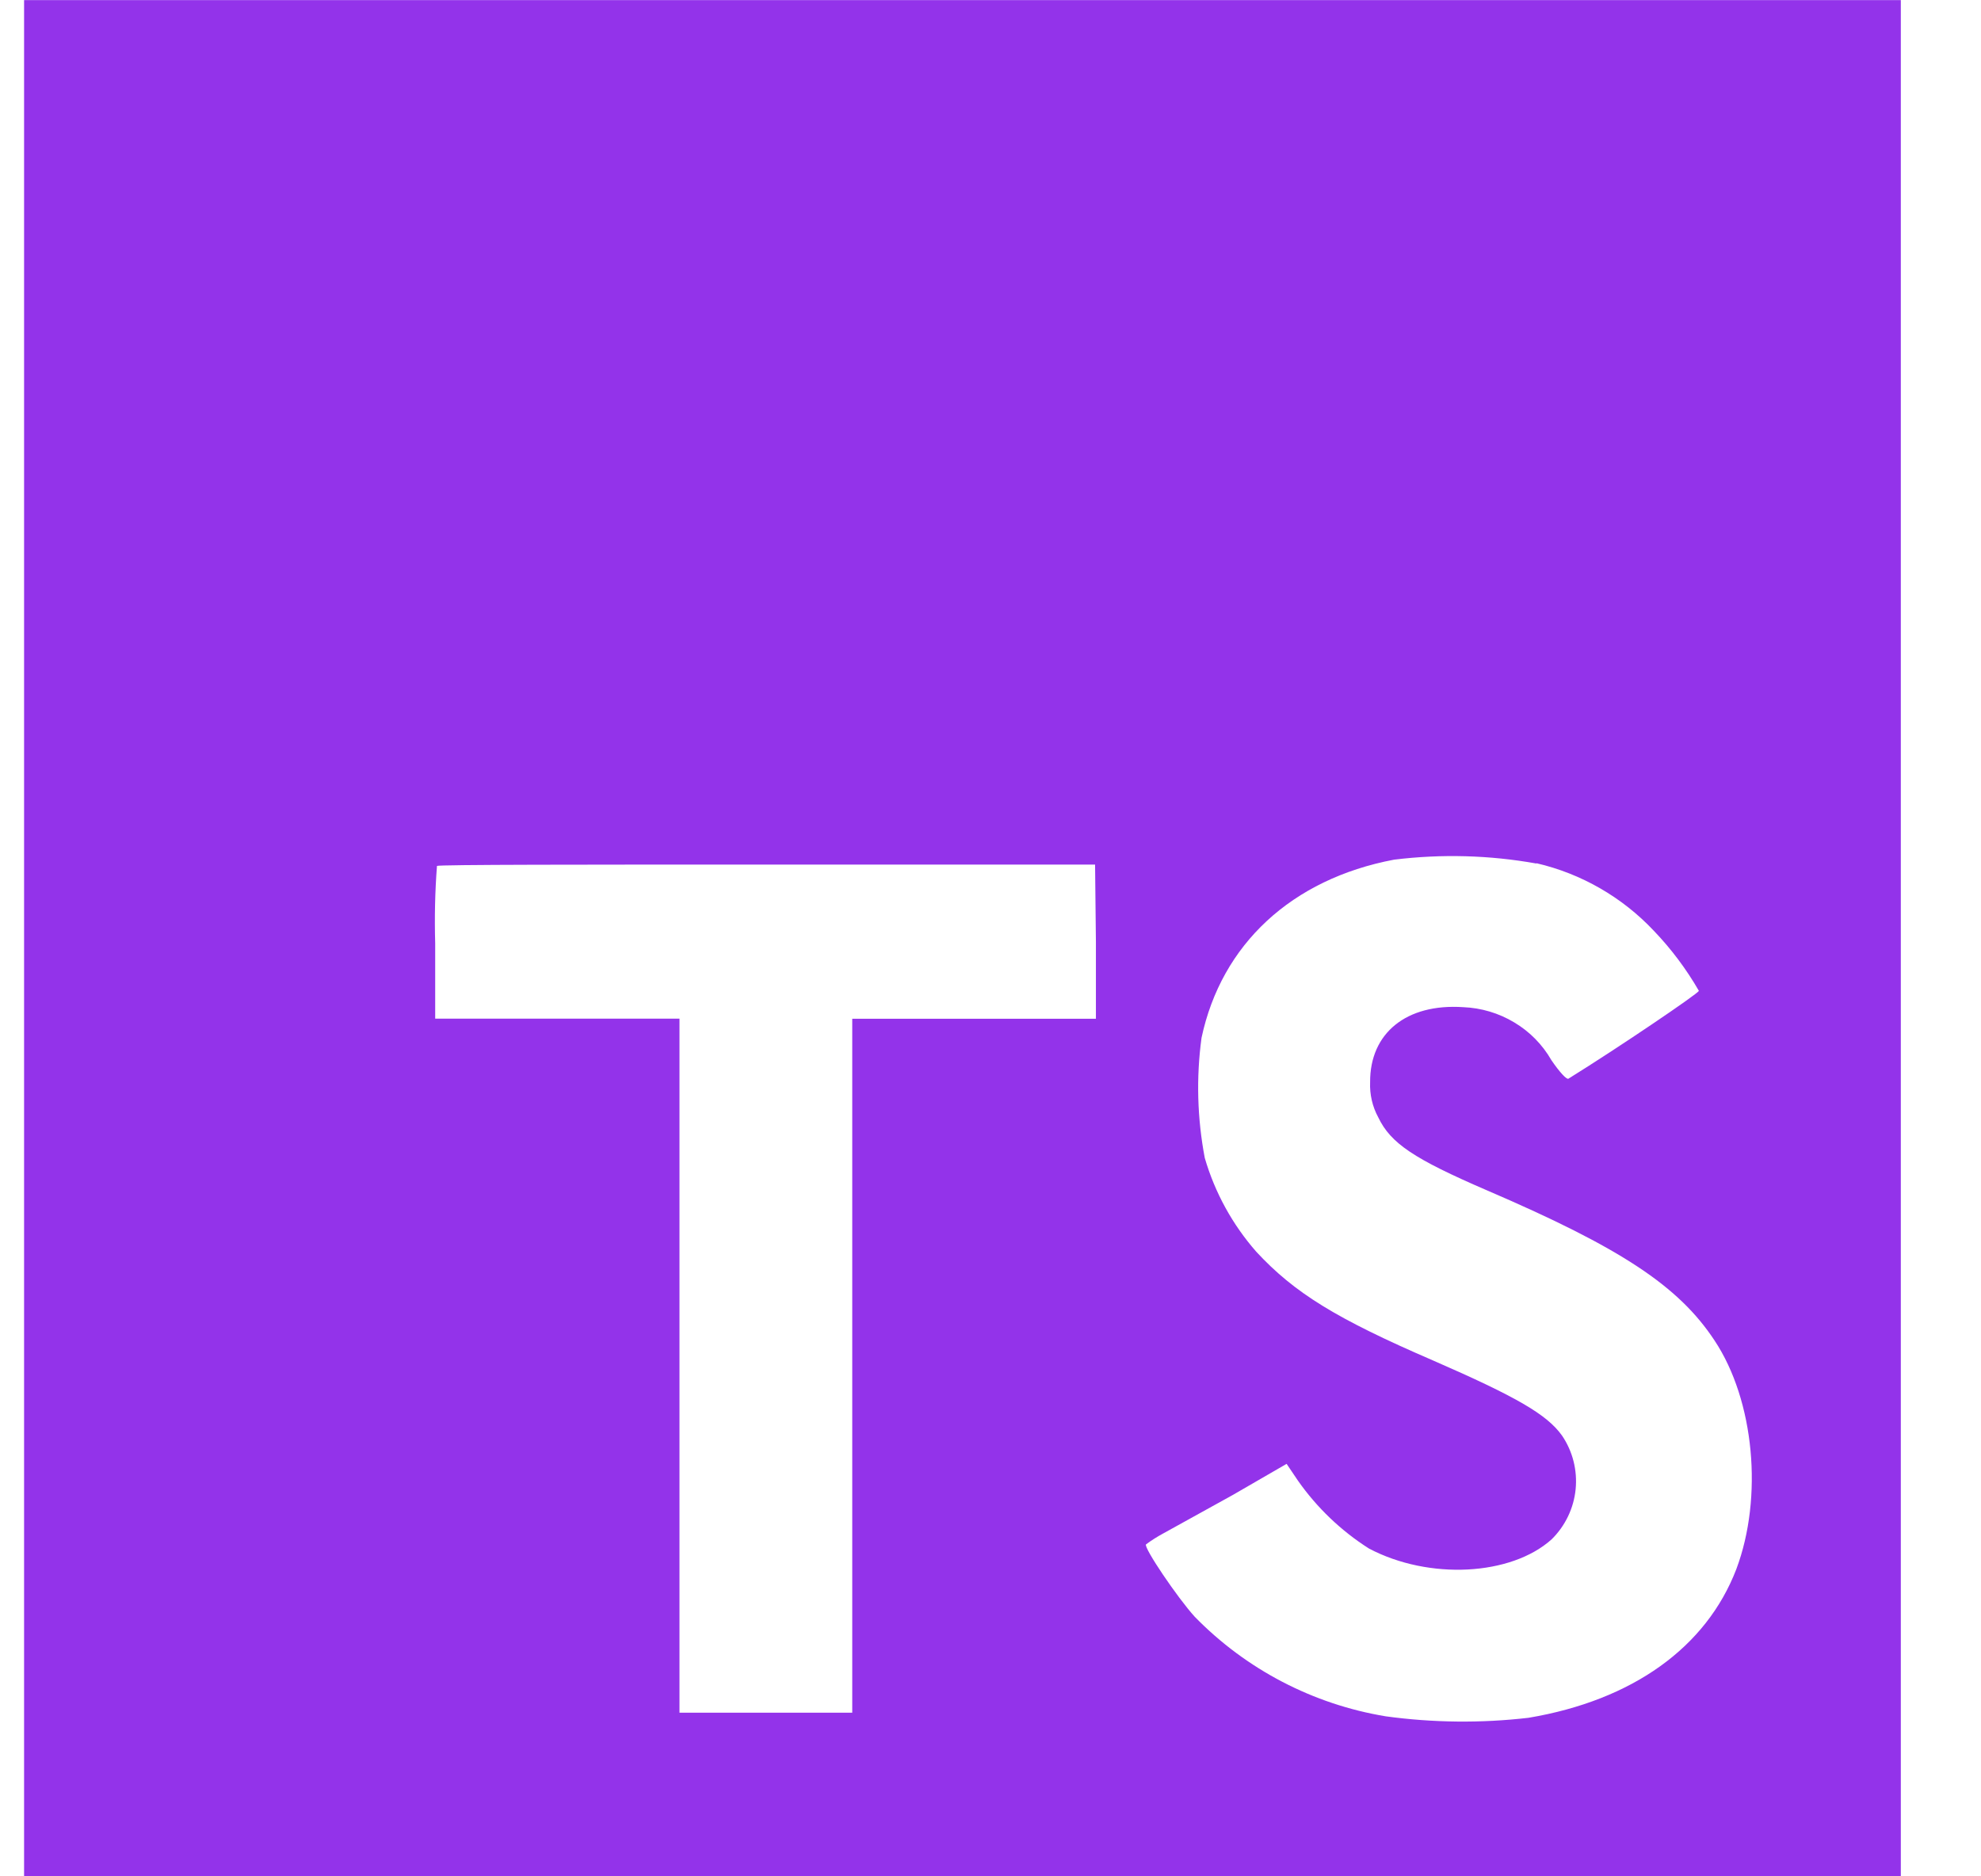 <svg width="19" height="18" viewBox="0 0 19 18" fill="none" xmlns="http://www.w3.org/2000/svg">
<path d="M0.231 9.001V18.001H18.231V0.001H0.231V9.001ZM14.736 8.281C15.167 8.381 15.559 8.607 15.862 8.929C16.029 9.103 16.174 9.297 16.294 9.505C16.294 9.528 15.517 10.054 15.043 10.348C15.026 10.359 14.957 10.284 14.88 10.171C14.794 10.021 14.671 9.896 14.523 9.808C14.375 9.719 14.207 9.669 14.035 9.662C13.489 9.625 13.138 9.911 13.141 10.382C13.136 10.499 13.163 10.616 13.219 10.719C13.338 10.968 13.561 11.117 14.261 11.419C15.55 11.973 16.101 12.339 16.444 12.859C16.827 13.435 16.912 14.365 16.653 15.054C16.365 15.803 15.659 16.311 14.661 16.479C14.206 16.532 13.745 16.527 13.291 16.465C12.594 16.35 11.952 16.015 11.459 15.51C11.293 15.327 10.971 14.851 10.991 14.816C11.043 14.777 11.099 14.742 11.156 14.711L11.823 14.342L12.34 14.043L12.448 14.203C12.63 14.463 12.862 14.685 13.131 14.856C13.707 15.159 14.493 15.117 14.882 14.767C15.012 14.639 15.094 14.469 15.112 14.287C15.13 14.105 15.084 13.922 14.981 13.771C14.837 13.57 14.549 13.402 13.744 13.051C12.815 12.65 12.415 12.403 12.049 12.008C11.821 11.748 11.652 11.441 11.555 11.108C11.483 10.728 11.472 10.339 11.524 9.956C11.715 9.059 12.388 8.433 13.37 8.247C13.825 8.191 14.285 8.203 14.736 8.284V8.281ZM10.511 9.036V9.773H8.174V16.43H6.517V9.772H4.174V9.052C4.167 8.803 4.172 8.555 4.191 8.307C4.203 8.294 5.631 8.294 7.359 8.294H10.503L10.511 9.036Z" fill="#9333EA"/>
</svg>
